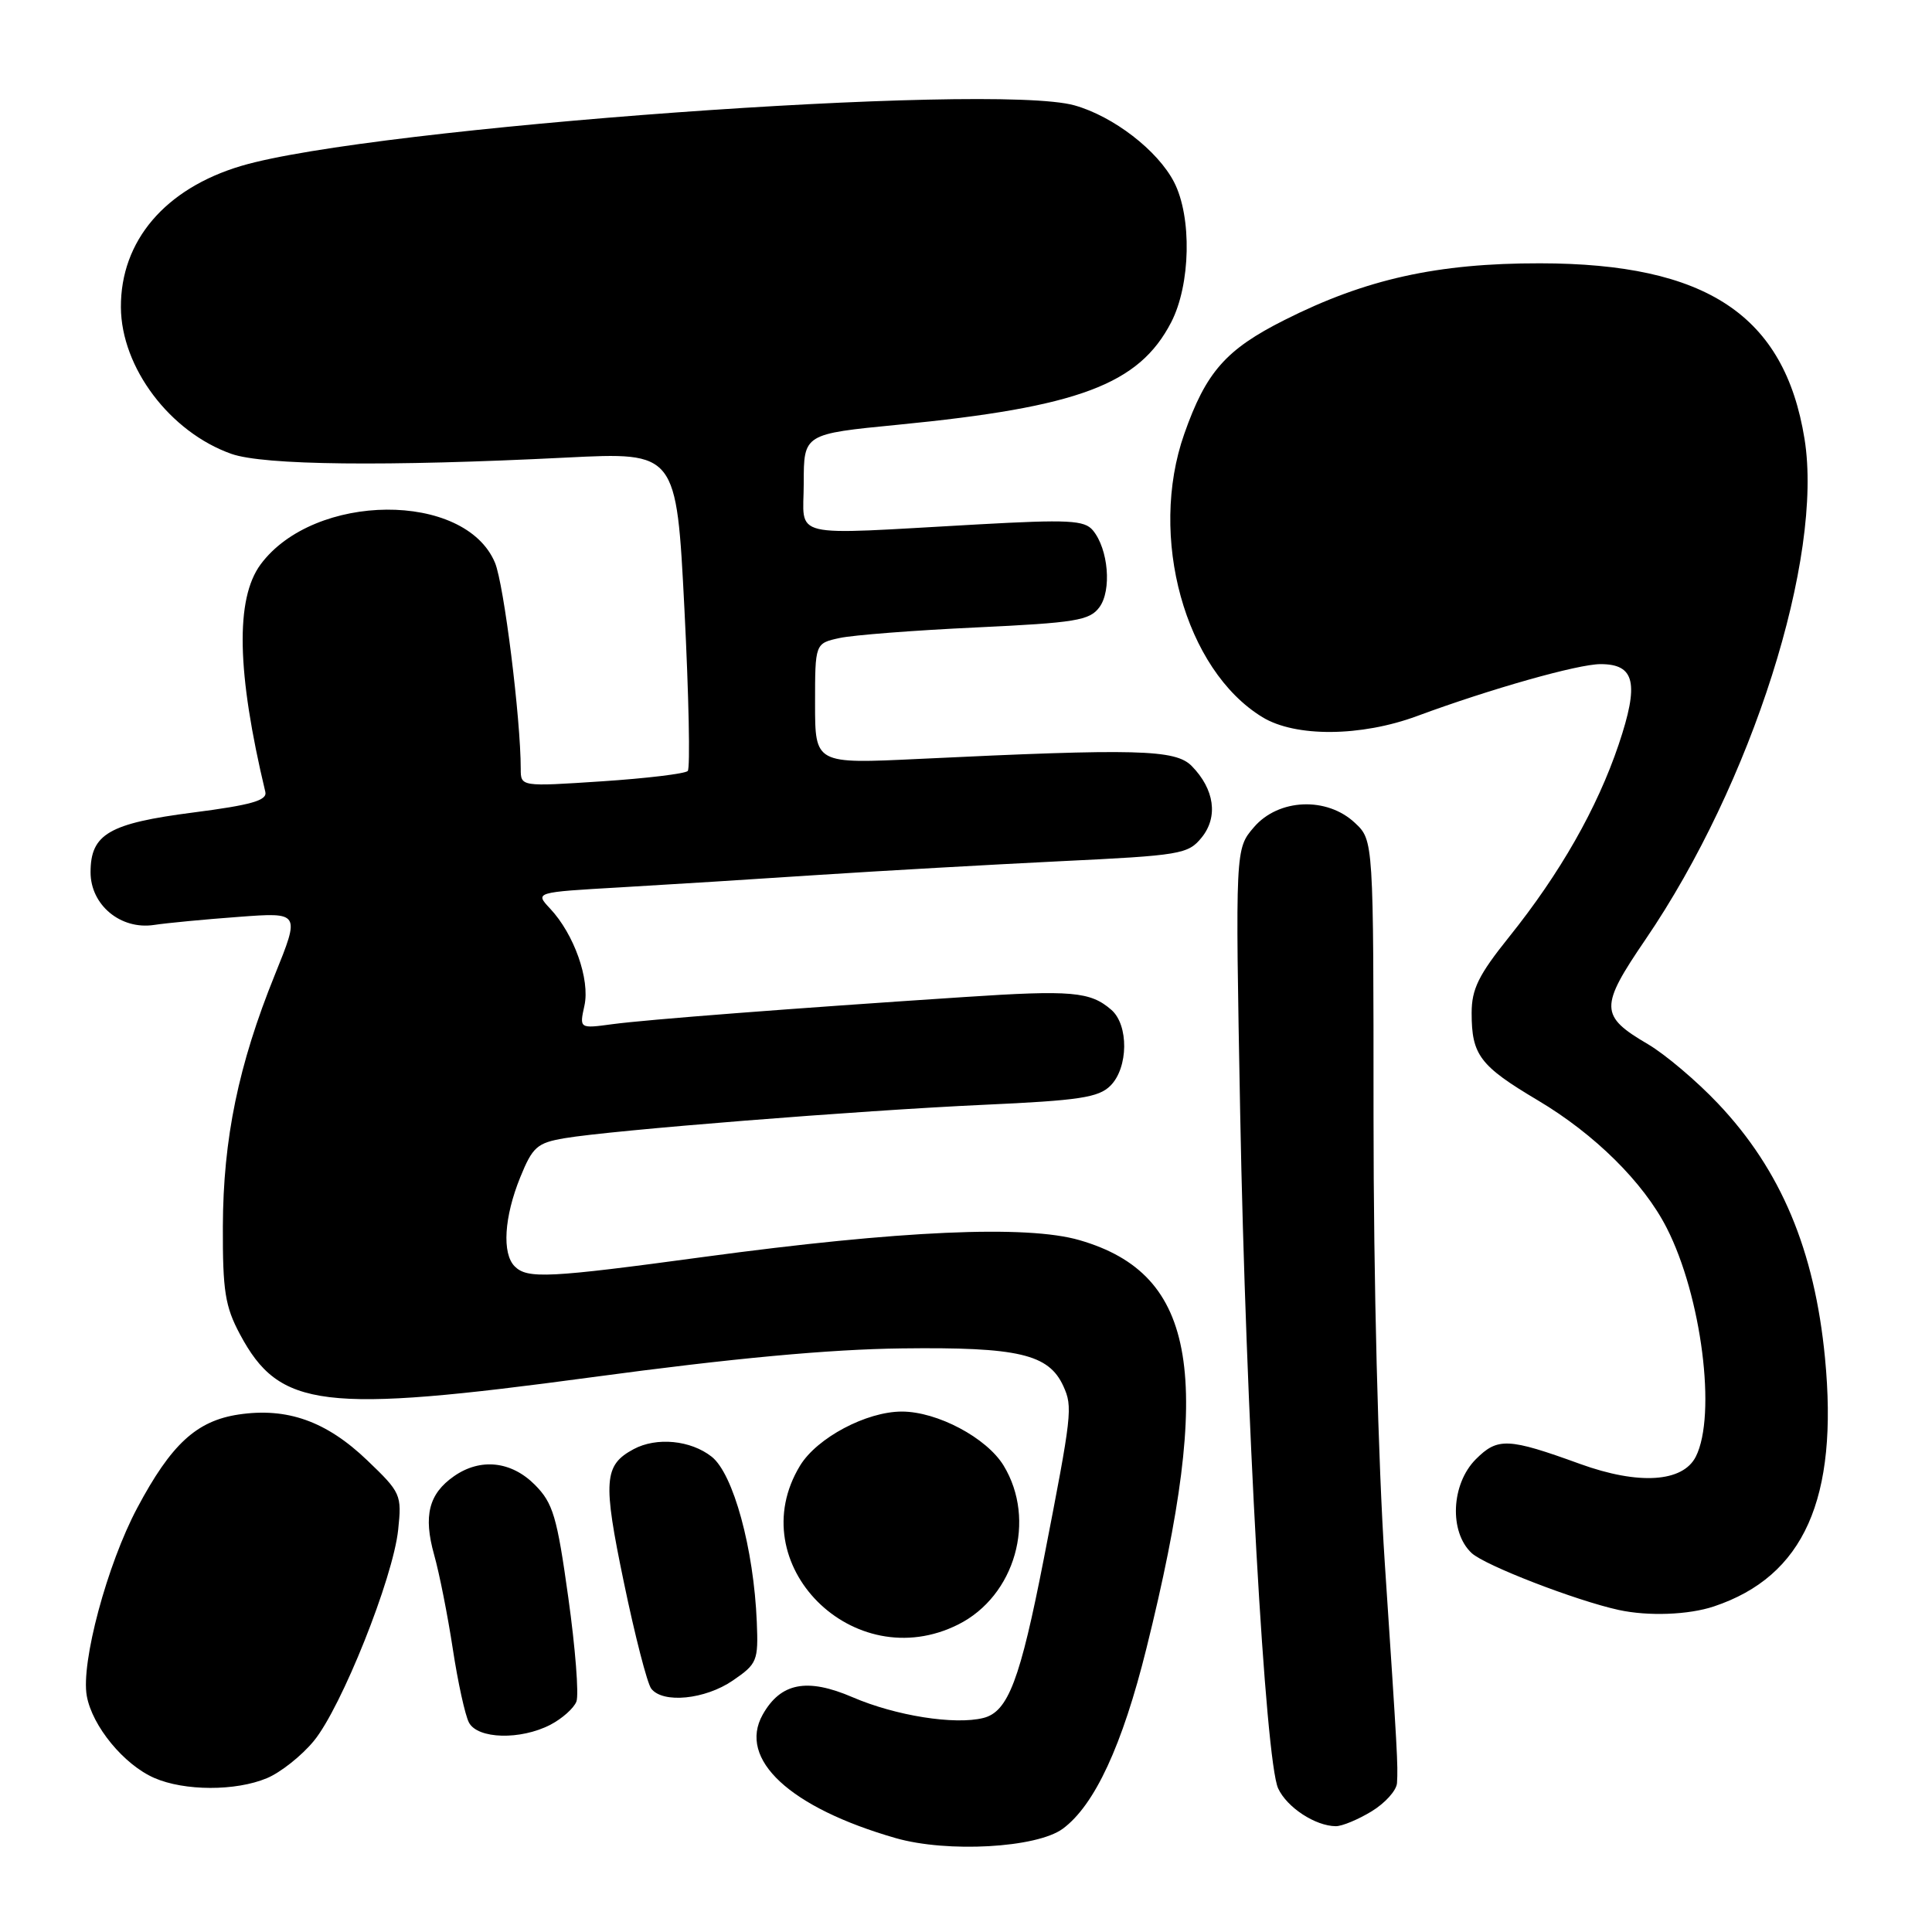 <?xml version="1.0" encoding="UTF-8" standalone="no"?>
<!DOCTYPE svg PUBLIC "-//W3C//DTD SVG 1.1//EN" "http://www.w3.org/Graphics/SVG/1.1/DTD/svg11.dtd" >
<svg xmlns="http://www.w3.org/2000/svg" xmlns:xlink="http://www.w3.org/1999/xlink" version="1.1" viewBox="0 0 256 256">
 <g >
 <path fill="currentColor"
d=" M 140.82 242.32 C 145.04 239.21 148.71 231.31 151.91 218.41 C 160.87 182.35 158.66 168.86 143.05 164.33 C 136.04 162.29 119.27 163.04 93.33 166.54 C 72.67 169.34 69.88 169.48 68.20 167.80 C 66.50 166.10 66.80 161.26 68.93 156.01 C 70.57 151.97 71.17 151.44 74.80 150.82 C 81.03 149.76 113.76 147.15 130.39 146.39 C 143.00 145.82 145.57 145.43 147.14 143.86 C 149.52 141.48 149.58 135.81 147.25 133.80 C 144.47 131.39 141.99 131.17 127.83 132.11 C 104.86 133.62 85.67 135.10 81.14 135.71 C 76.77 136.30 76.77 136.30 77.44 133.25 C 78.20 129.80 76.07 123.77 72.88 120.38 C 70.87 118.23 70.87 118.23 82.18 117.58 C 88.41 117.22 100.25 116.48 108.50 115.93 C 116.75 115.39 131.11 114.58 140.42 114.12 C 156.46 113.35 157.43 113.19 159.23 110.97 C 161.44 108.24 160.93 104.58 157.91 101.50 C 155.75 99.30 150.67 99.17 121.75 100.56 C 108.00 101.22 108.00 101.22 108.00 93.24 C 108.00 85.25 108.00 85.25 111.25 84.54 C 113.04 84.15 121.18 83.52 129.35 83.14 C 142.50 82.52 144.37 82.22 145.67 80.47 C 147.33 78.24 146.87 72.75 144.81 70.27 C 143.69 68.93 141.59 68.82 129.51 69.49 C 104.03 70.90 106.50 71.49 106.50 64.00 C 106.50 57.50 106.50 57.50 119.00 56.28 C 142.94 53.94 150.91 50.95 155.18 42.72 C 157.77 37.72 157.95 28.75 155.57 24.13 C 153.40 19.93 147.53 15.41 142.37 13.96 C 131.42 10.90 49.22 16.87 31.98 21.98 C 21.88 24.98 15.97 31.92 16.02 40.72 C 16.07 48.71 22.52 57.26 30.66 60.14 C 34.94 61.65 51.13 61.83 75.06 60.63 C 89.63 59.90 89.63 59.90 90.69 80.70 C 91.27 92.14 91.47 101.80 91.13 102.16 C 90.78 102.52 85.66 103.14 79.75 103.53 C 69.00 104.24 69.00 104.24 69.00 101.87 C 69.00 95.22 66.77 77.39 65.59 74.57 C 61.63 65.08 41.62 65.22 34.53 74.79 C 31.17 79.34 31.37 89.10 35.16 104.94 C 35.42 106.06 33.30 106.67 25.61 107.66 C 14.43 109.10 12.00 110.52 12.00 115.58 C 12.00 119.92 15.99 123.23 20.41 122.56 C 22.11 122.30 27.16 121.82 31.64 121.49 C 39.77 120.88 39.77 120.88 36.41 129.19 C 31.59 141.10 29.57 150.89 29.53 162.50 C 29.50 171.05 29.83 173.12 31.79 176.79 C 37.04 186.62 42.66 187.31 78.50 182.48 C 97.10 179.97 109.86 178.79 119.50 178.67 C 134.95 178.48 138.96 179.42 140.90 183.67 C 142.16 186.44 142.05 187.34 138.32 206.50 C 135.17 222.63 133.58 226.82 130.30 227.64 C 126.51 228.59 118.68 227.35 112.97 224.89 C 106.93 222.29 103.44 222.97 101.06 227.20 C 97.74 233.11 104.66 239.53 118.69 243.56 C 125.53 245.52 137.36 244.86 140.82 242.32 Z  M 181.75 240.01 C 183.54 238.92 185.05 237.24 185.11 236.26 C 185.25 233.83 185.18 232.51 183.49 207.08 C 182.61 193.77 182.00 169.76 182.00 148.00 C 182.00 111.35 182.00 111.35 179.54 109.04 C 175.82 105.54 169.42 105.81 166.16 109.60 C 163.68 112.48 163.68 112.48 164.33 147.49 C 165.07 187.20 167.66 233.28 169.36 236.97 C 170.52 239.49 174.29 241.96 177.00 241.98 C 177.82 241.99 179.96 241.10 181.75 240.01 Z  M 35.36 235.62 C 37.17 234.87 39.97 232.65 41.58 230.69 C 45.24 226.25 52.09 209.11 52.76 202.70 C 53.25 198.06 53.12 197.77 48.67 193.51 C 43.26 188.32 38.05 186.47 31.62 187.43 C 26.04 188.27 22.69 191.35 18.19 199.80 C 14.20 207.28 10.70 220.33 11.50 224.72 C 12.22 228.73 16.43 233.84 20.45 235.59 C 24.44 237.33 31.23 237.35 35.36 235.62 Z  M 72.93 228.54 C 74.48 227.73 76.04 226.35 76.38 225.46 C 76.72 224.57 76.24 218.36 75.30 211.67 C 73.81 200.95 73.28 199.17 70.88 196.75 C 67.75 193.60 63.65 193.16 60.15 195.61 C 56.81 197.94 56.08 200.85 57.52 206.00 C 58.22 208.47 59.33 214.10 60.00 218.50 C 60.67 222.90 61.63 227.29 62.14 228.25 C 63.30 230.44 68.96 230.59 72.93 228.54 Z  M 97.10 222.68 C 100.33 220.47 100.49 220.08 100.28 214.93 C 99.88 205.20 97.17 195.28 94.30 193.02 C 91.52 190.83 87.00 190.39 83.96 192.02 C 80.01 194.14 79.86 196.20 82.67 209.69 C 84.13 216.73 85.76 223.06 86.29 223.75 C 87.82 225.75 93.42 225.20 97.10 222.68 Z  M 126.98 215.25 C 134.51 211.47 137.37 201.40 132.98 194.19 C 130.73 190.51 124.19 187.04 119.50 187.04 C 114.81 187.04 108.27 190.51 106.02 194.19 C 98.11 207.18 113.08 222.23 126.98 215.25 Z  M 227.10 212.86 C 239.04 208.87 243.62 198.60 241.82 179.92 C 240.44 165.64 235.98 155.03 227.66 146.24 C 224.84 143.25 220.65 139.71 218.36 138.36 C 211.96 134.61 211.93 133.44 218.04 124.48 C 232.12 103.83 241.64 73.86 239.11 58.16 C 236.46 41.77 226.13 34.91 204.07 34.89 C 190.46 34.87 180.96 36.98 170.21 42.40 C 162.43 46.31 159.80 49.30 156.92 57.50 C 152.13 71.11 157.01 88.77 167.28 95.03 C 171.66 97.70 180.34 97.63 187.77 94.88 C 197.50 91.28 209.09 88.00 212.08 88.00 C 216.65 88.00 217.22 90.53 214.48 98.66 C 211.64 107.08 206.73 115.71 199.97 124.14 C 195.92 129.19 195.00 131.05 195.00 134.23 C 195.00 139.80 196.08 141.23 203.77 145.80 C 211.30 150.27 217.78 156.68 220.85 162.71 C 225.47 171.75 227.47 187.51 224.71 193.00 C 222.99 196.42 217.13 196.79 209.37 193.98 C 199.84 190.52 198.45 190.46 195.56 193.35 C 192.28 196.63 192.00 202.99 195.00 205.79 C 196.76 207.43 208.85 212.10 214.50 213.33 C 218.41 214.18 223.75 213.98 227.10 212.86 Z "/>
</g>
</svg>